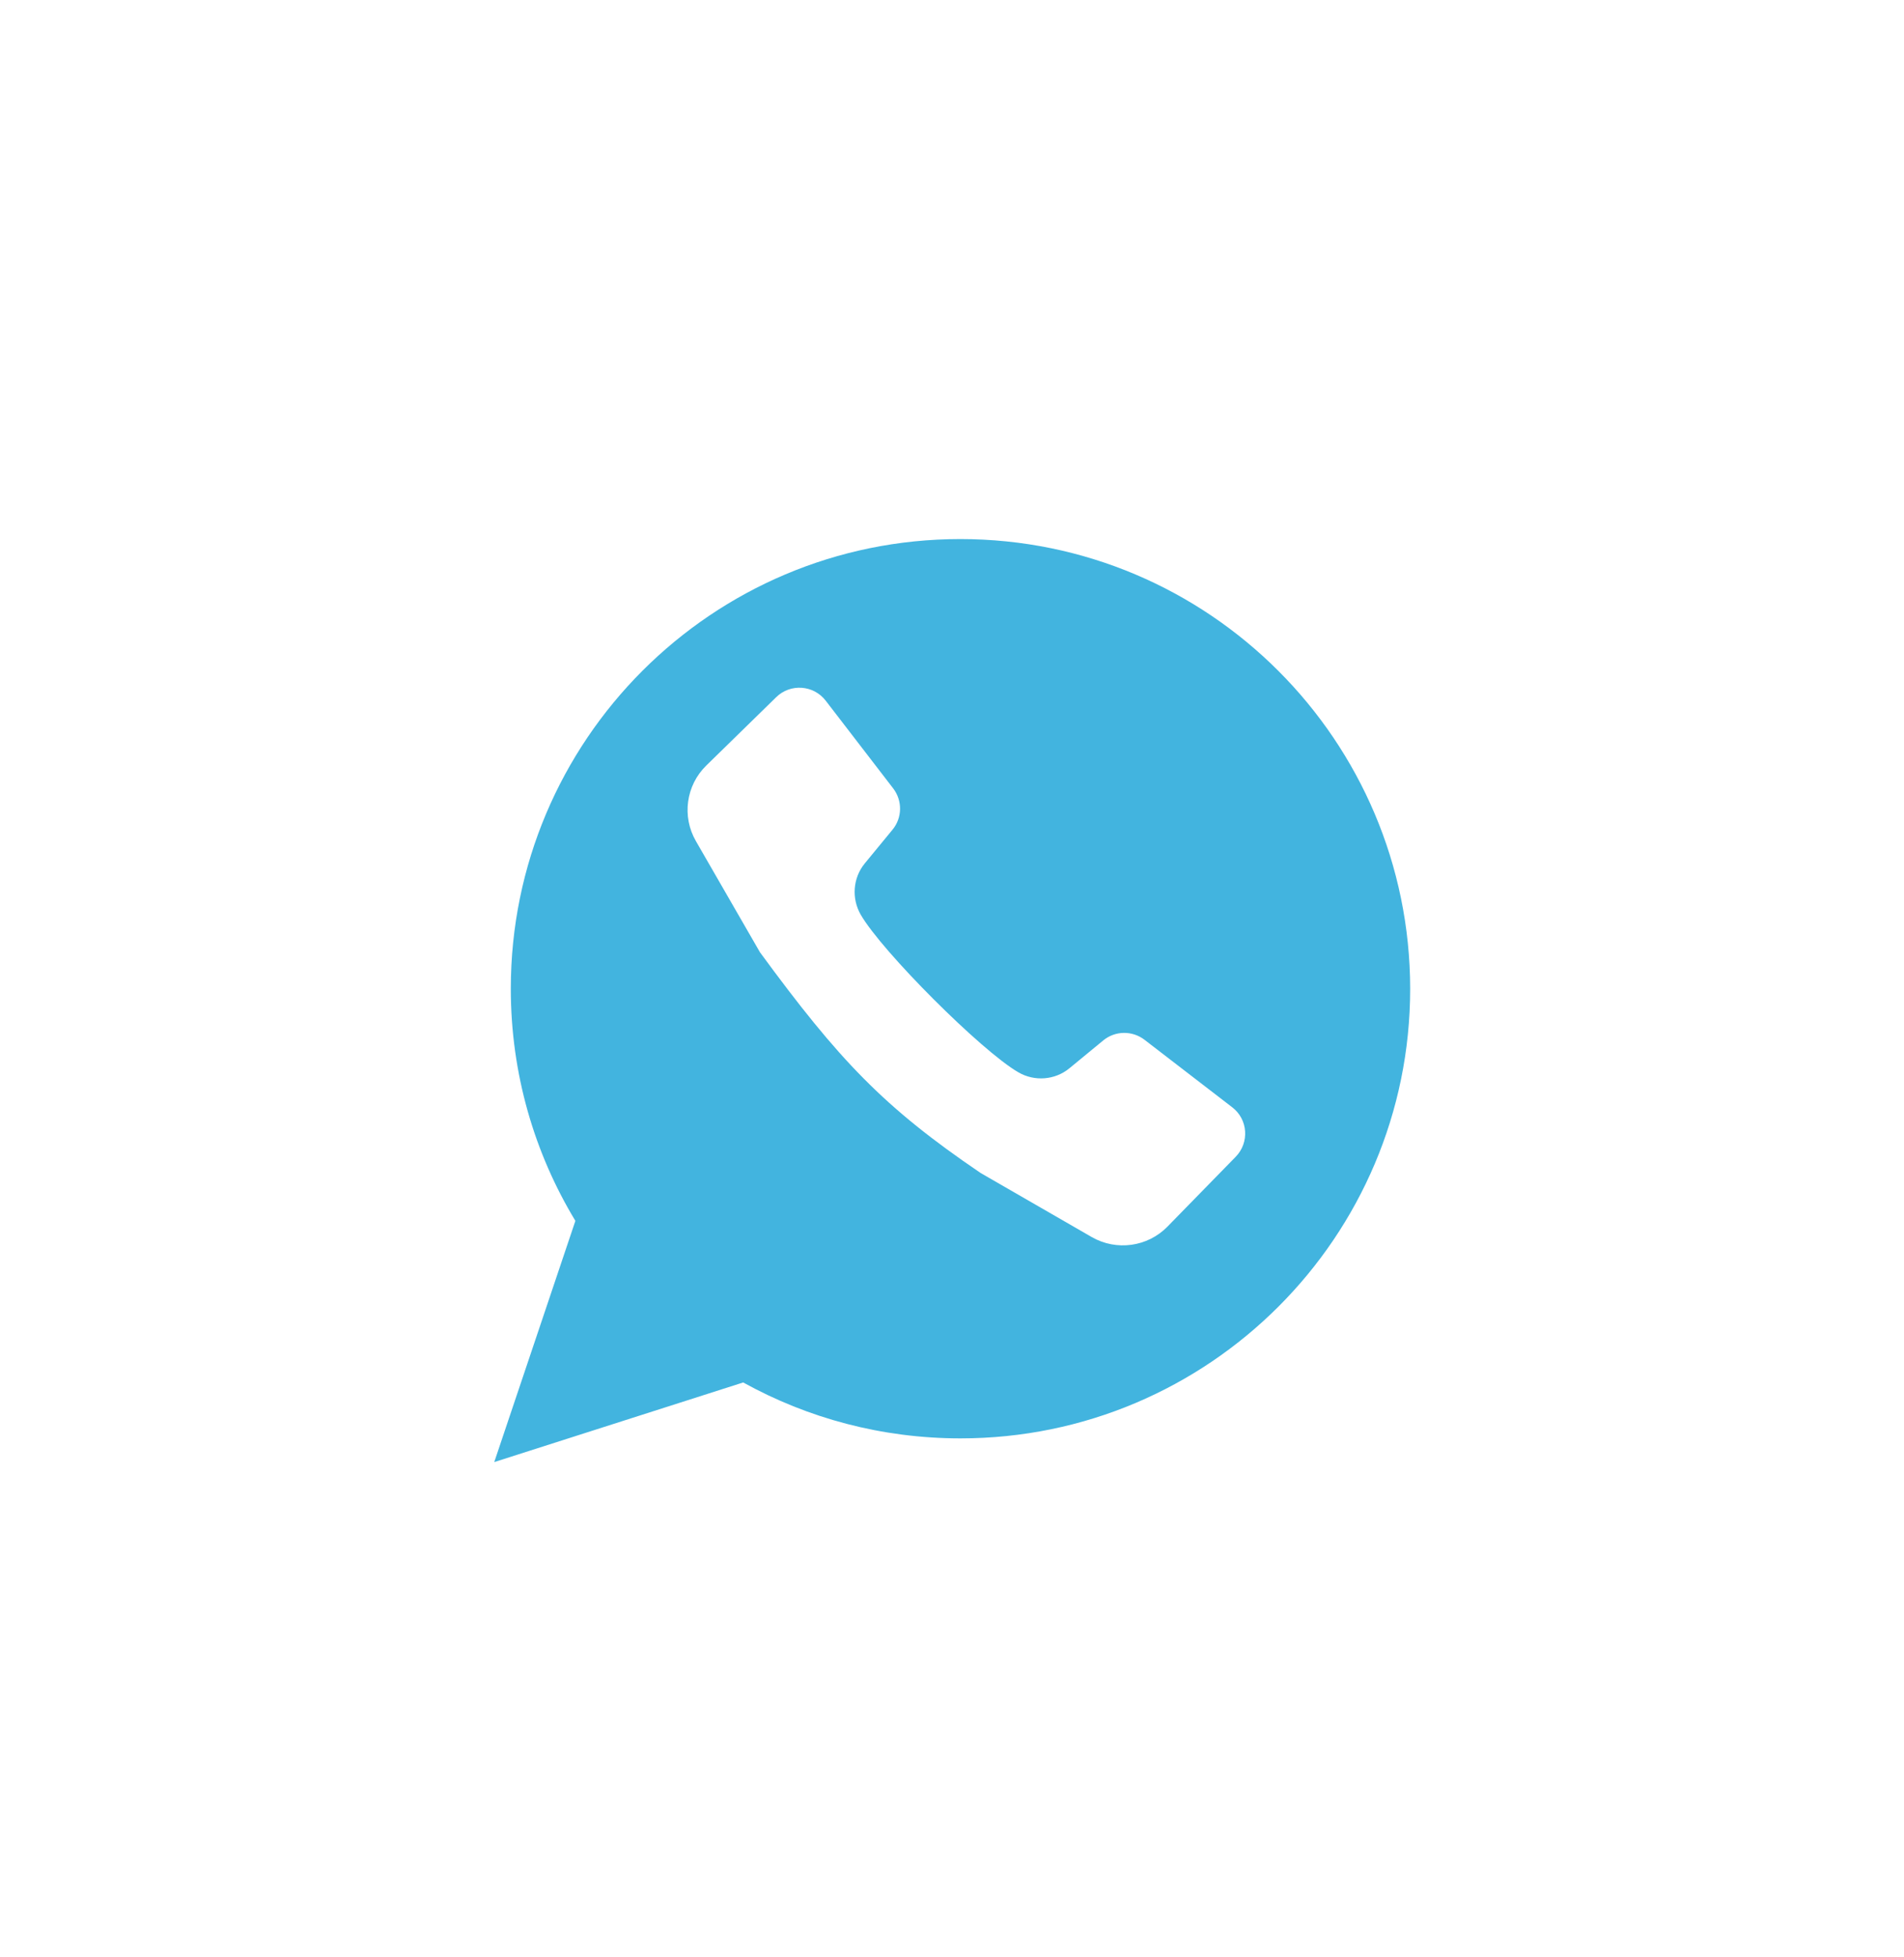 <svg width="36" height="37" viewBox="0 0 36 37" fill="none" xmlns="http://www.w3.org/2000/svg">
<g clip-path="url(#clip0)" filter="url(#filter0_d)">
<path d="M32 16.501C32 24.234 25.731 30.502 17.999 30.502C10.269 30.5 4 24.234 4 16.501C4 8.769 10.269 2.5 18.001 2.5C25.734 2.5 32 8.769 32 16.501Z" fill="white"/>
<path fill-rule="evenodd" clip-rule="evenodd" d="M18.158 8.19C13.463 8.19 9.658 11.995 9.658 16.69C9.658 18.296 10.105 19.799 10.879 21.078L9.345 25.638L14.052 24.133C15.27 24.807 16.67 25.19 18.161 25.19C22.855 25.19 26.663 21.382 26.663 16.69C26.658 11.998 22.853 8.19 18.158 8.19Z" fill="#42B4DF"/>
<path fill-rule="evenodd" clip-rule="evenodd" d="M23.364 19.867C23.627 19.598 23.597 19.159 23.298 18.931L21.641 17.656C21.408 17.477 21.084 17.482 20.859 17.668L20.221 18.193C19.947 18.419 19.559 18.448 19.253 18.269C18.557 17.867 16.676 15.987 16.274 15.29C16.098 14.984 16.125 14.597 16.35 14.322L16.875 13.684C17.061 13.459 17.066 13.135 16.887 12.902L15.612 11.245C15.382 10.946 14.943 10.917 14.676 11.179L13.354 12.471C12.97 12.846 12.889 13.434 13.158 13.9L14.369 16.001C15.865 18.041 16.706 18.928 18.542 20.174L20.643 21.385C21.109 21.652 21.697 21.571 22.072 21.189L23.364 19.867Z" fill="white"/>
</g>
<defs>
<filter id="filter0_d" x="0" y="0.5" width="36" height="36" filterUnits="userSpaceOnUse" color-interpolation-filters="sRGB">
<feFlood flood-opacity="0" result="BackgroundImageFix"/>
<feColorMatrix in="SourceAlpha" type="matrix" values="0 0 0 0 0 0 0 0 0 0 0 0 0 0 0 0 0 0 127 0"/>
<feOffset dy="2"/>
<feGaussianBlur stdDeviation="2"/>
<feColorMatrix type="matrix" values="0 0 0 0 0 0 0 0 0 0 0 0 0 0 0 0 0 0 0.2 0"/>
<feBlend mode="normal" in2="BackgroundImageFix" result="effect1_dropShadow"/>
<feBlend mode="normal" in="SourceGraphic" in2="effect1_dropShadow" result="shape"/>
</filter>
<clipPath id="clip0">
<rect width="28" height="28" fill="white" transform="translate(4 2.5)"/>
</clipPath>
</defs>
</svg>
